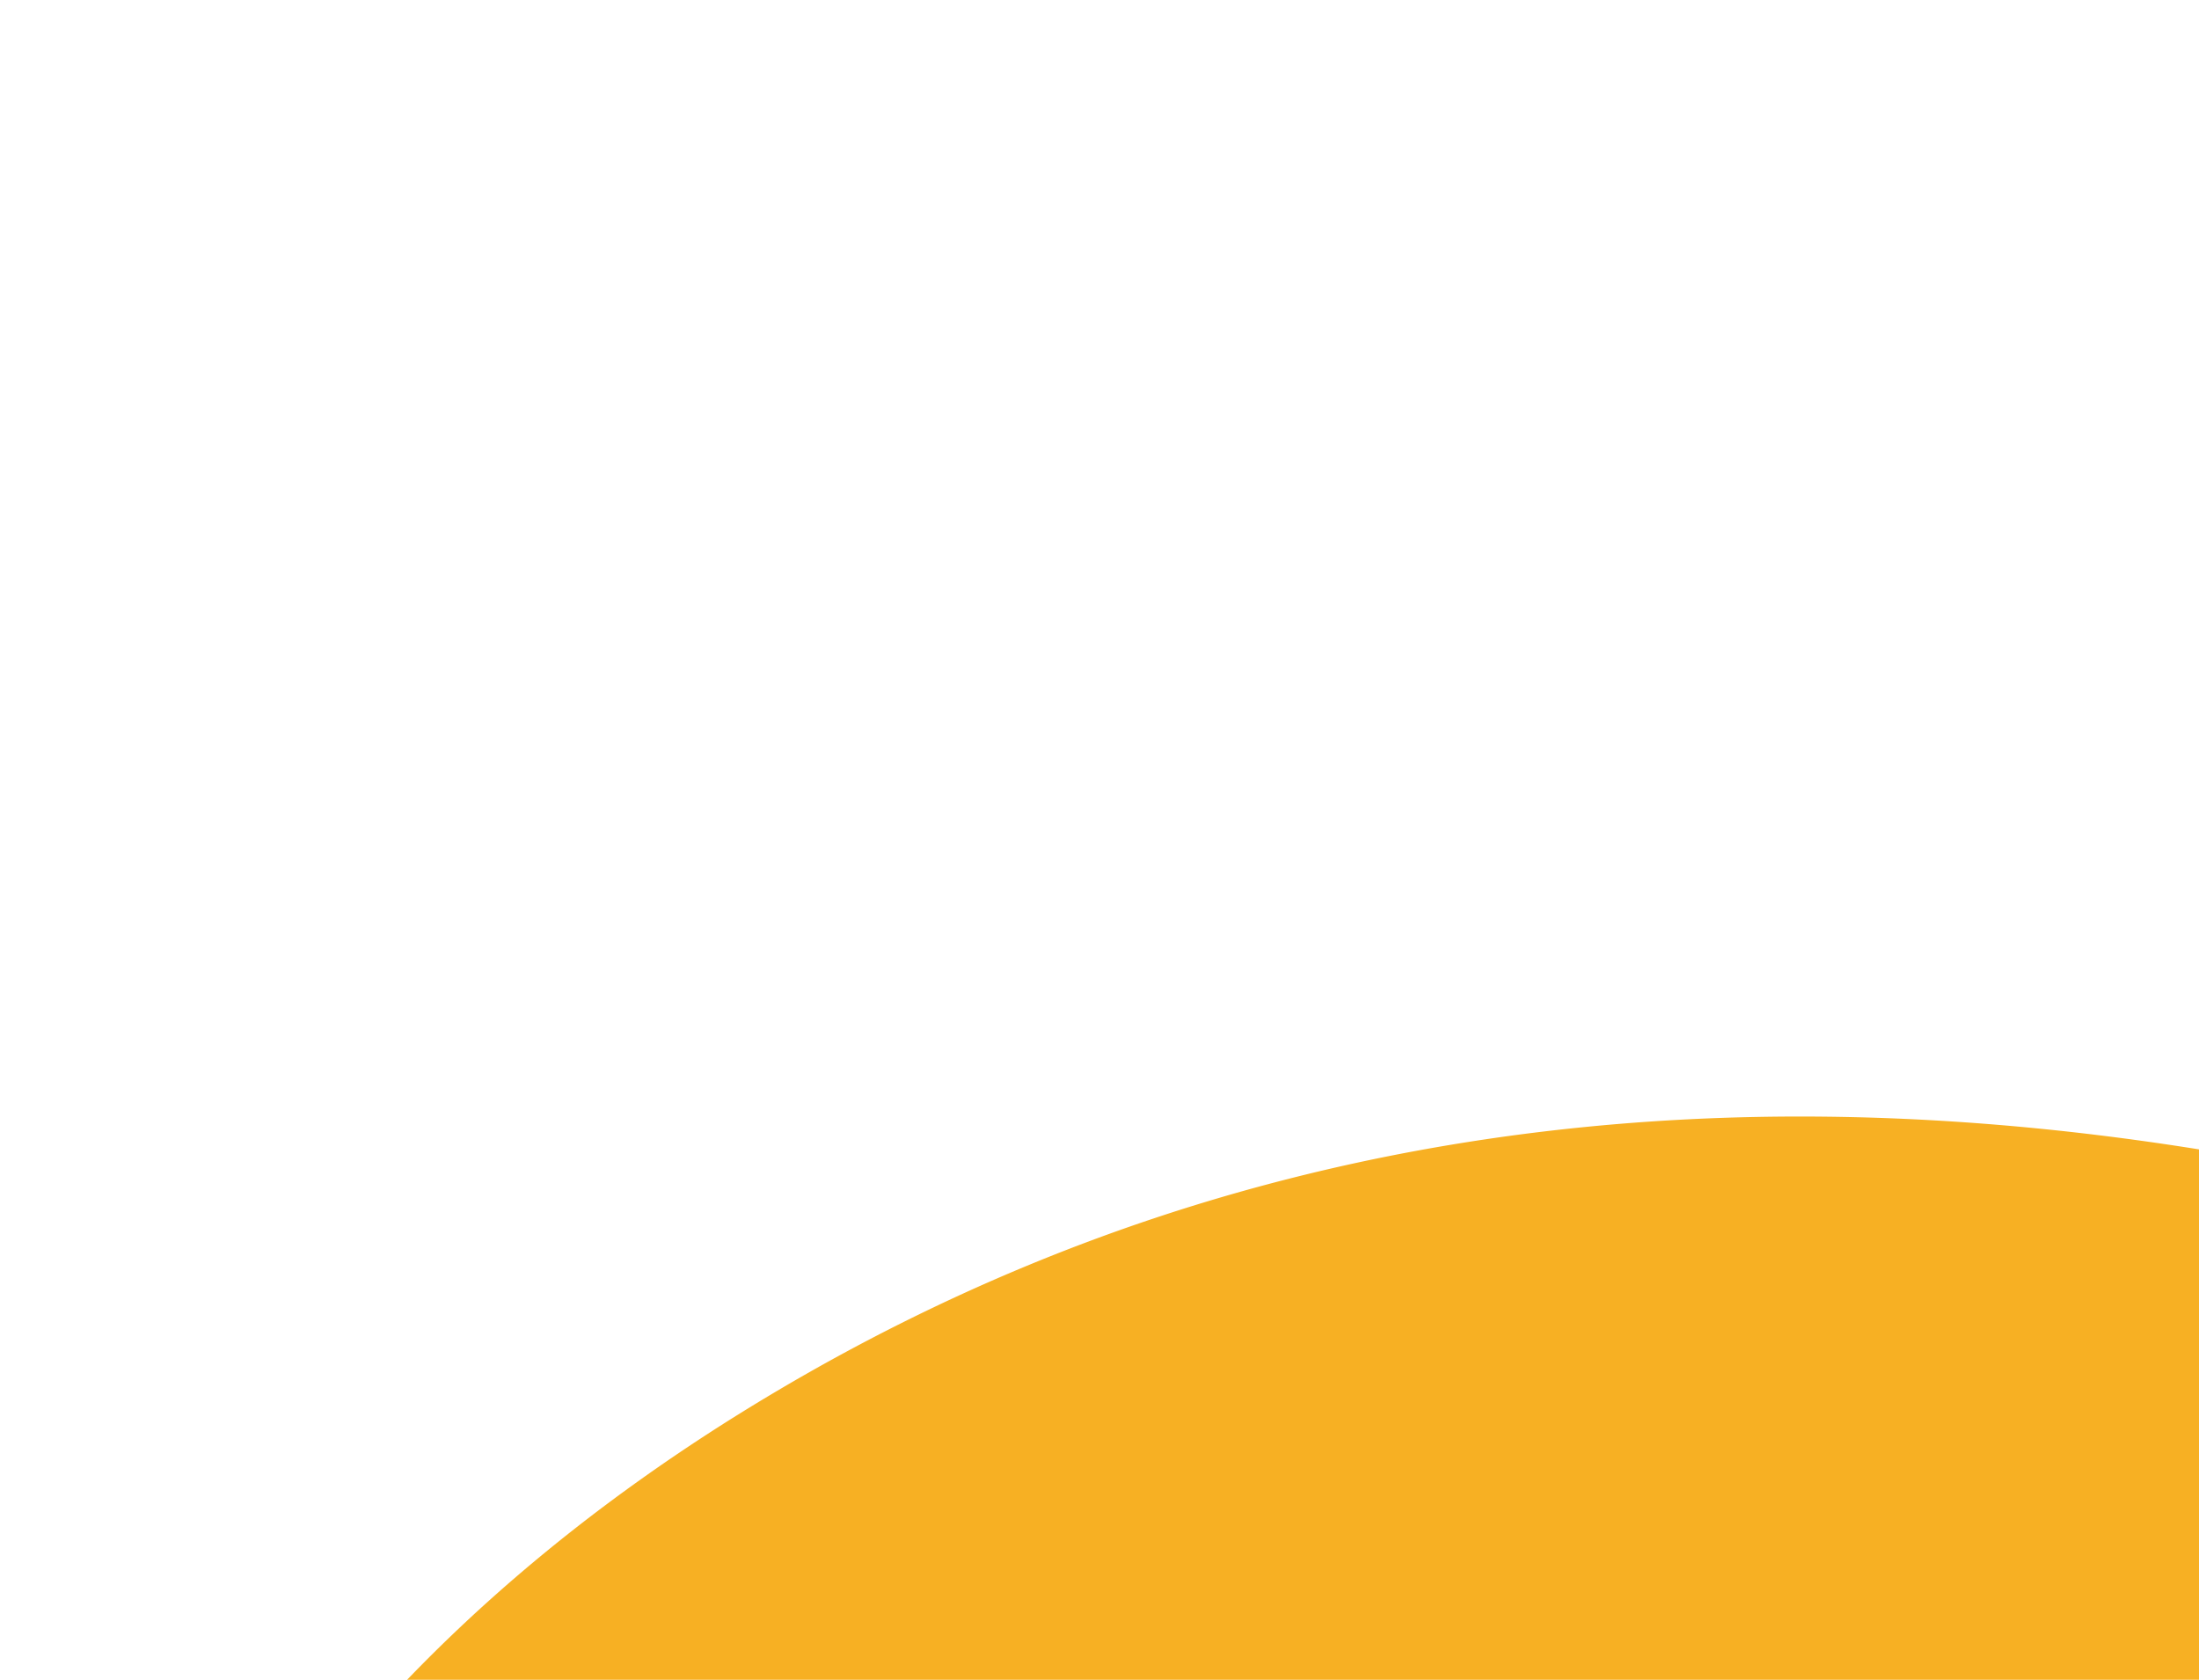 <svg id="bee" xmlns="http://www.w3.org/2000/svg" viewBox="0 0 72 55">
  <defs>
    <style>
      .cls-1 {
        fill: none;
        stroke: red;
        stroke-miterlimit: 10;
        stroke-width: 0.1px;
      }

      .cls-2 {
        fill: #f7b023;
      }
    </style>
  </defs>
  <title>bee</title>
  <path class="cls-1" d="M683,456.38" transform="translate(-320.64 -106.17)"/>
  <g>
    <path class="cls-2" d="M1031.43,158.62C943,90.67,799.37,277.32,743.69,333l-61-26.16L622.31,333C569.26,280,431.93,100.86,346.07,151.72,245.13,211.52,470,435,578.72,376.6L604.87,394l-104.63,61-8.72,69.76L439.21,551l8.72,8.72,52.32-17.44,17.44-78.47,87.19-52.32s25.94,25.9,77.78,26.14v0a5.72,5.72,0,0,1,.7,0v0c51.84-.24,77.78-26.14,77.78-26.14l87.19,52.32,17.44,78.47,52.32,17.44,8.72-8.72-52.32-26.16-8.72-69.76L761.13,394l26.16-17.44C886.95,429.16,1093.72,265.87,1031.43,158.62Z" transform="translate(-320.64 -106.17)"/>
    <path class="cls-2" d="M788.76,618.86V510.33l-23.21-32v-45.8c-56.27,28.55-108.76,28.42-165.09,0v45.8l-23.21,32V618.86l-37.33,37,4.39,6,48.3-36.39V512.52l9.1-6.59v18.51c44,32.28,118.46,31.39,162.59,0V505.94l9.1,6.59V625.45l48.3,36.39,4.39-6Z" transform="translate(-320.64 -106.17)"/>
    <path class="cls-2" d="M683,565.18c-39.9,0-77.24-21.43-77.24-21.43C618.13,590.83,686.37,590.43,683,635c-1.53-44.57,63.74-43.93,77.24-91.25C760.24,543.75,722.89,565.18,683,565.18Z" transform="translate(-320.64 -106.17)"/>
    <path class="cls-2" d="M879.93,111.28c-45.8,43-55.63,59-70.85,119.89L756.77,266c-10.1-14-12.45-31-24.9-44.17,27-33.58,41.82-73.66,49.65-115.71h-6.17c-8,40.32-20.51,80.8-50.77,110-27.48-22.29-55.68-22.29-83.16,0-30.18-29.15-42.89-69.84-50.77-110h-6.17c7.83,42,22.66,82.13,49.65,115.71C621,235.21,621.33,252.68,609.23,266l-52.32-34.88c-15.21-60.85-25-76.9-70.85-119.89l-7.63,6.54c44,44,54.7,61.86,69.76,122.07C574.64,261.92,600,280,618,309.65l65-30.78,65,30.78C766.15,280,791.26,262,817.8,239.89c15.05-60.21,25.77-78.09,69.76-122.07Z" transform="translate(-320.64 -106.17)"/>
  </g>
</svg>
